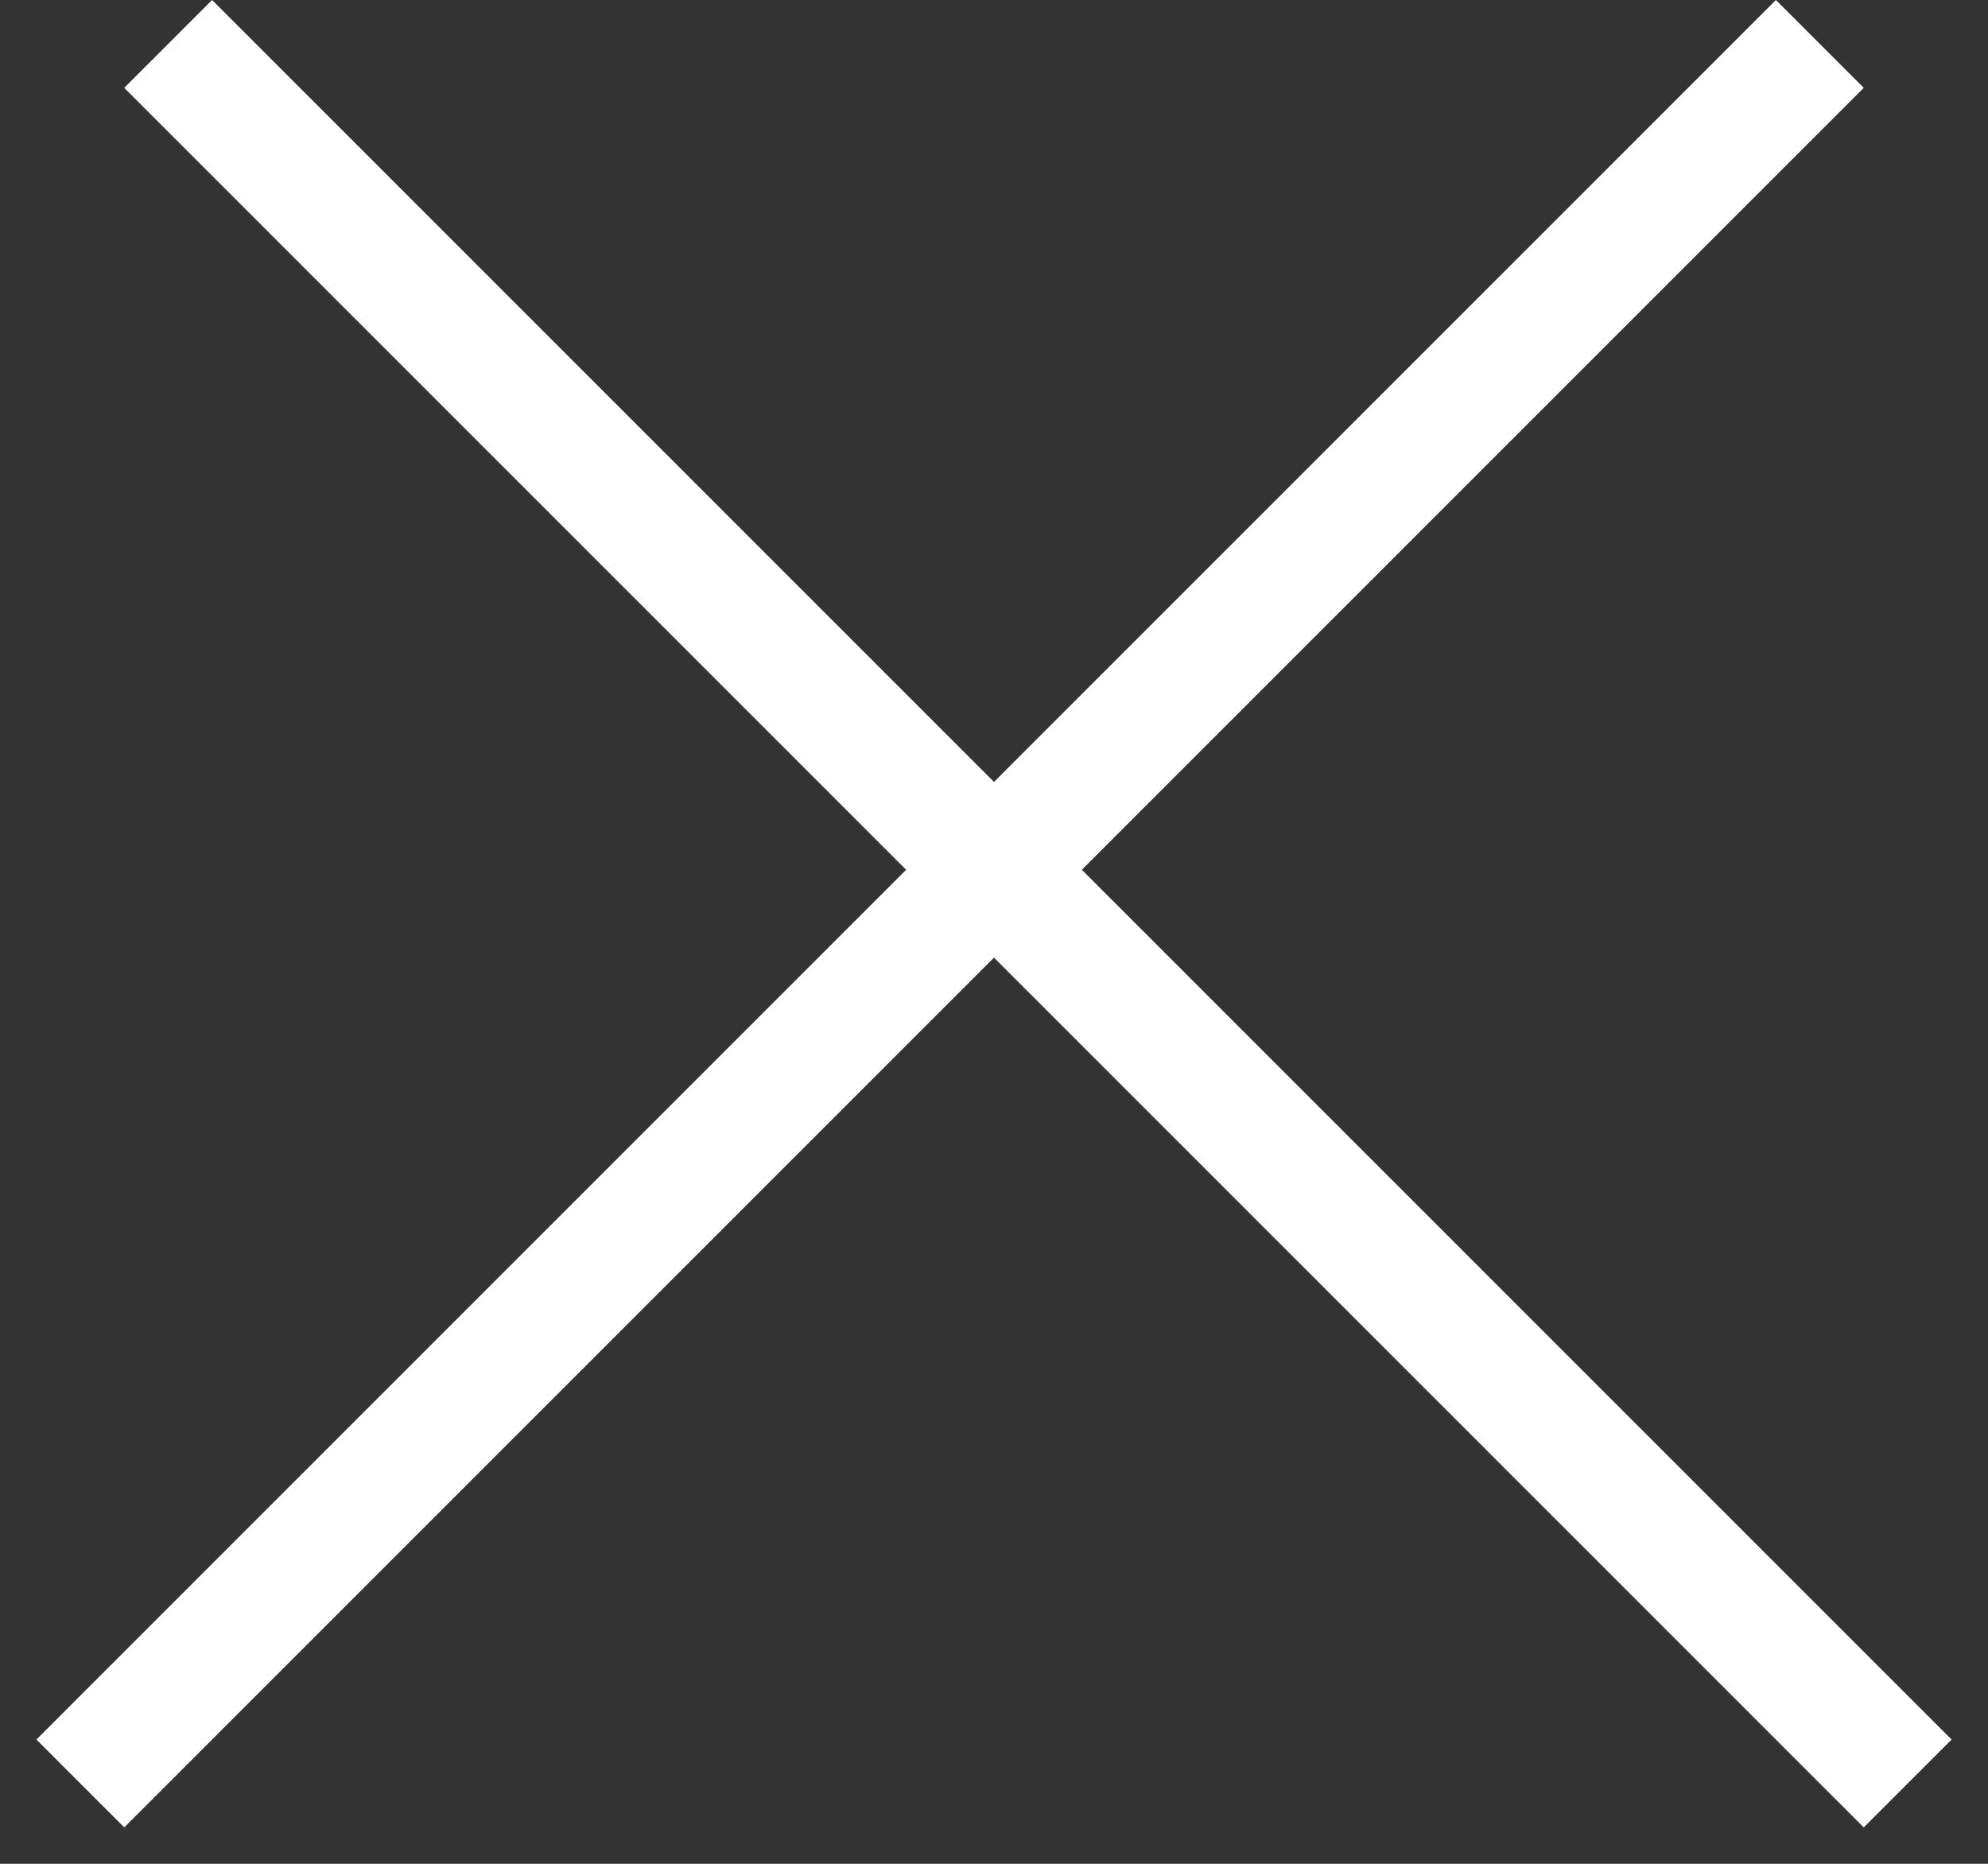 <svg width="32" height="30" viewBox="0 0 32 30" fill="none" xmlns="http://www.w3.org/2000/svg">
<rect x="0" y="0" width="32" height="30" fill="#333333" stroke="none"/>
<path fill-rule="evenodd" clip-rule="evenodd" d="M16 15.414L2 29.414L0.586 28L14.586 14L2 1.414L3.414 0L16 12.586L28.586 0L30 1.414L17.414 14L31.414 28L30 29.414L16 15.414Z" fill="white"/>
</svg>
